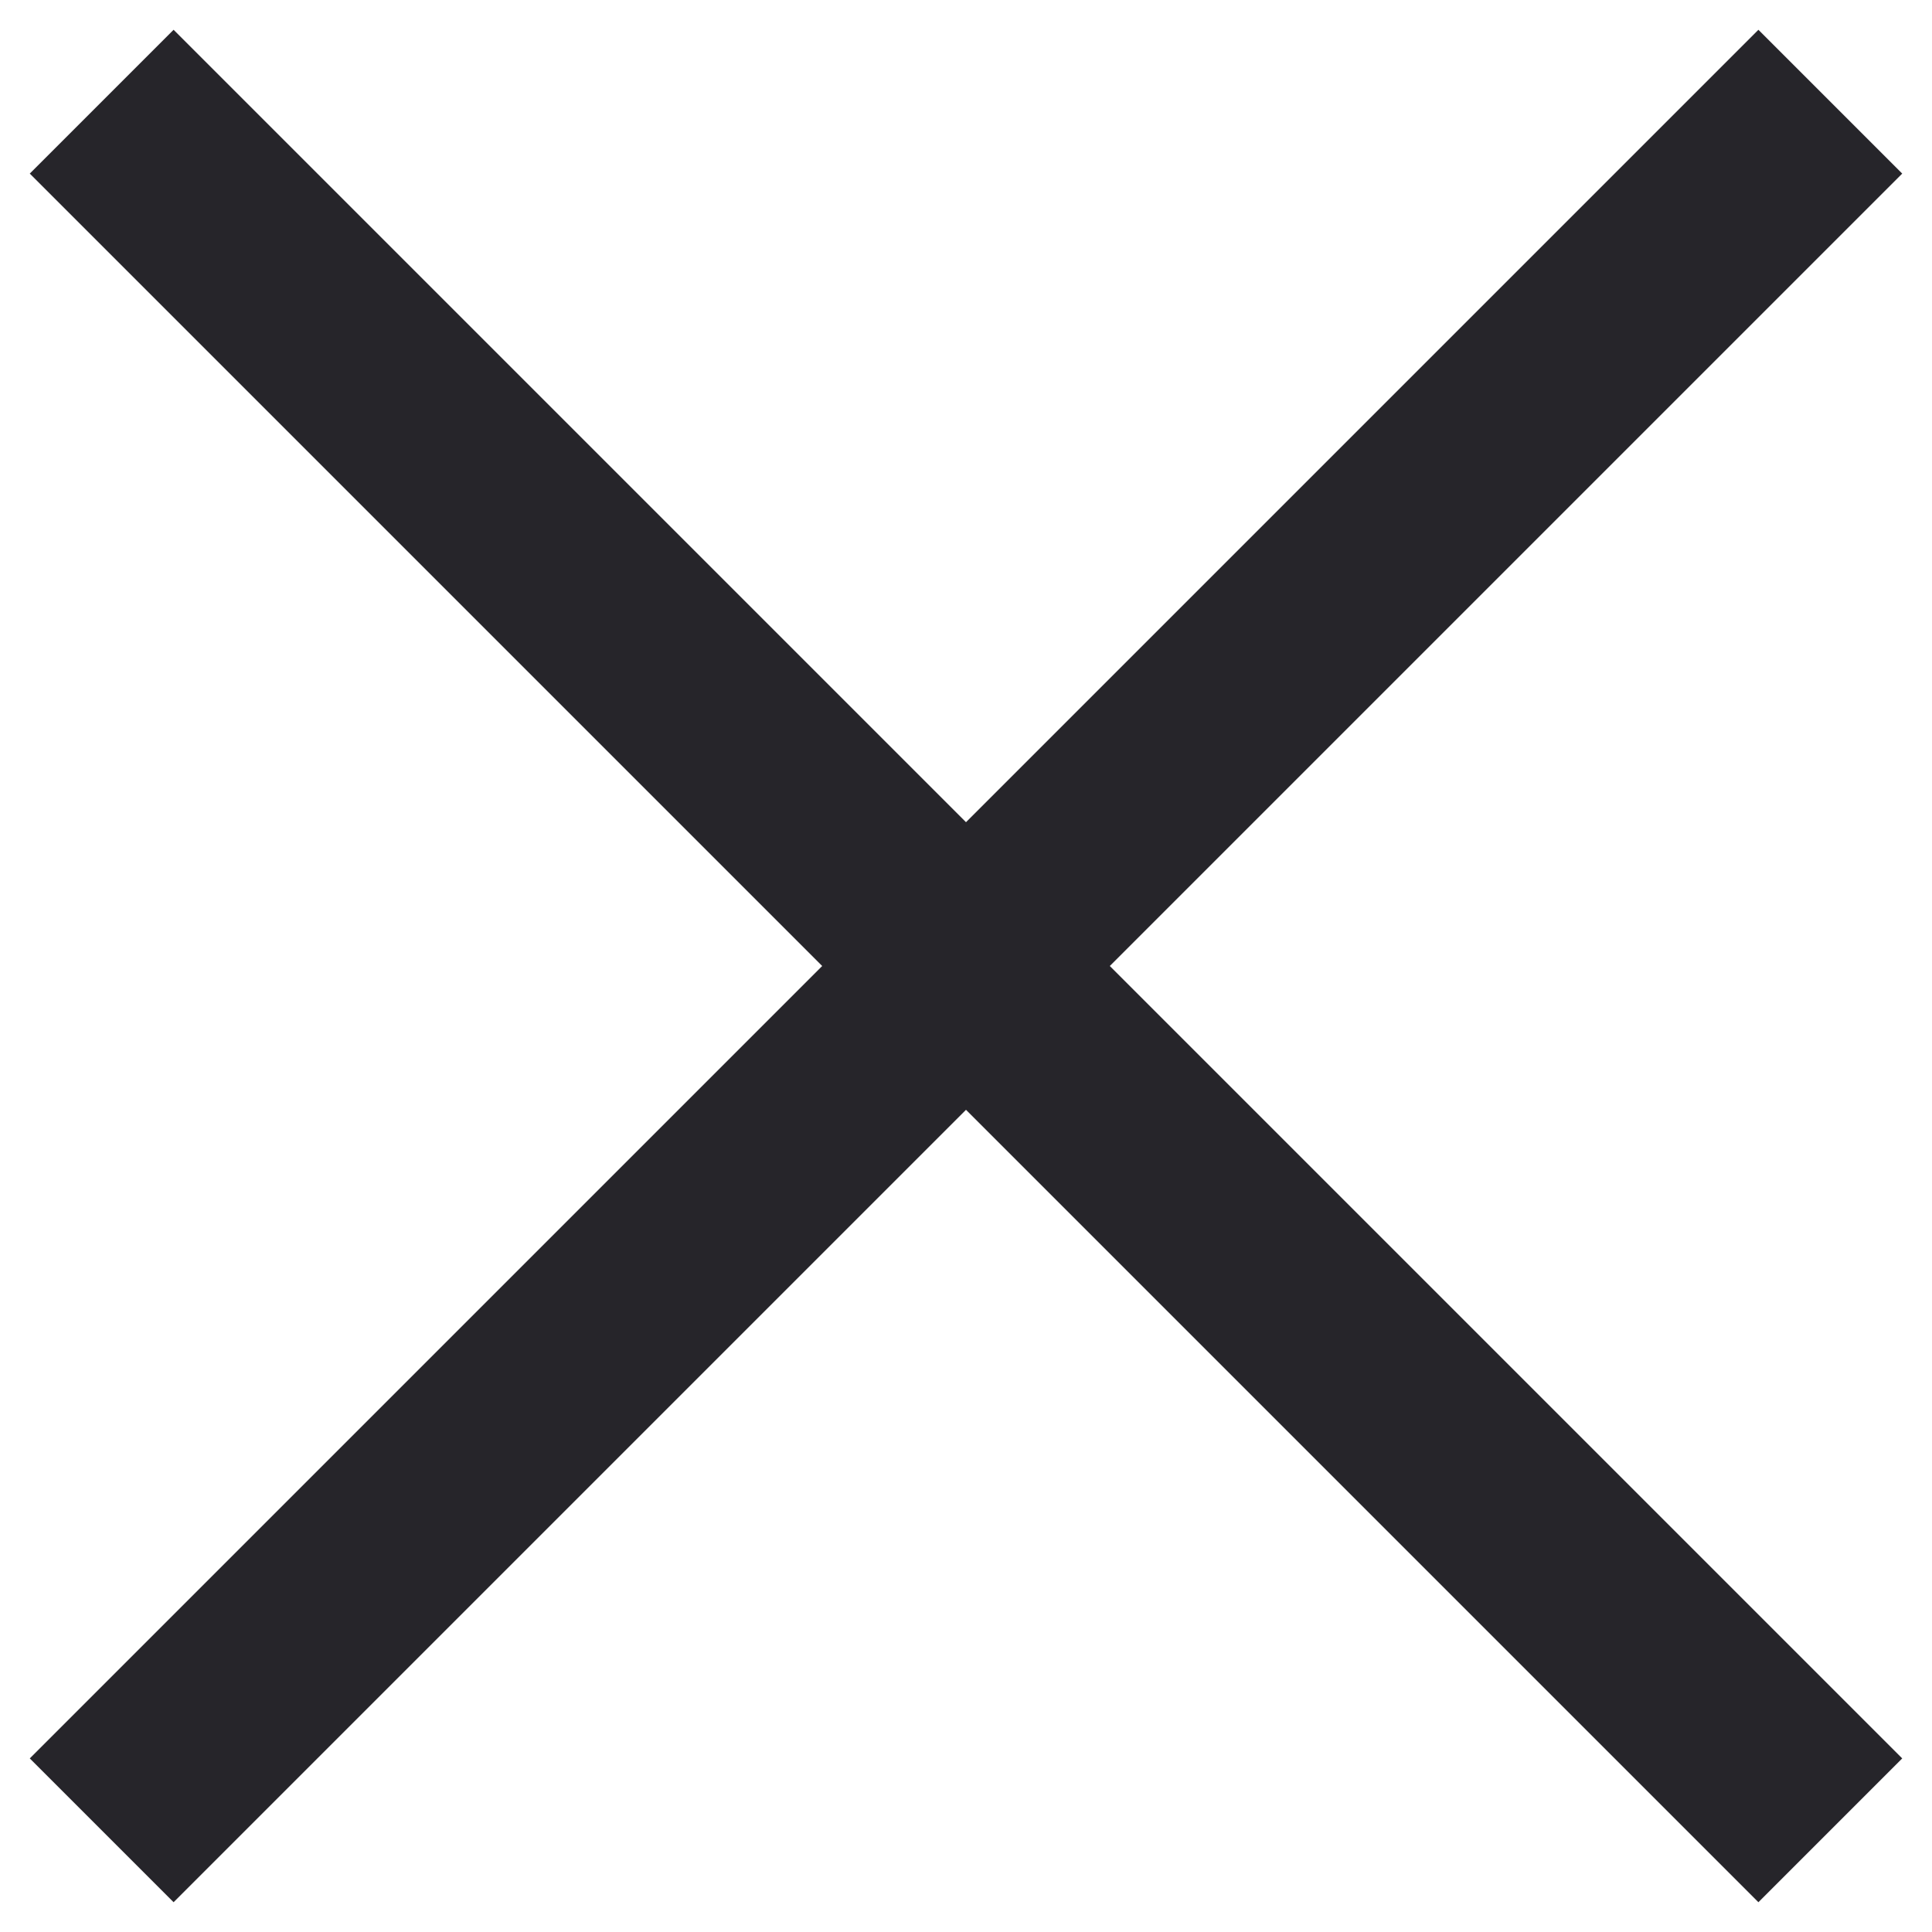 <svg width="19" height="19" viewBox="0 0 19 19" fill="none" xmlns="http://www.w3.org/2000/svg">
<path d="M1 18L9.5 9.5M9.5 9.5L18 1M9.5 9.5L18 18M9.5 9.5L1 1" stroke="#26252A" stroke-width="2"/>
</svg>
